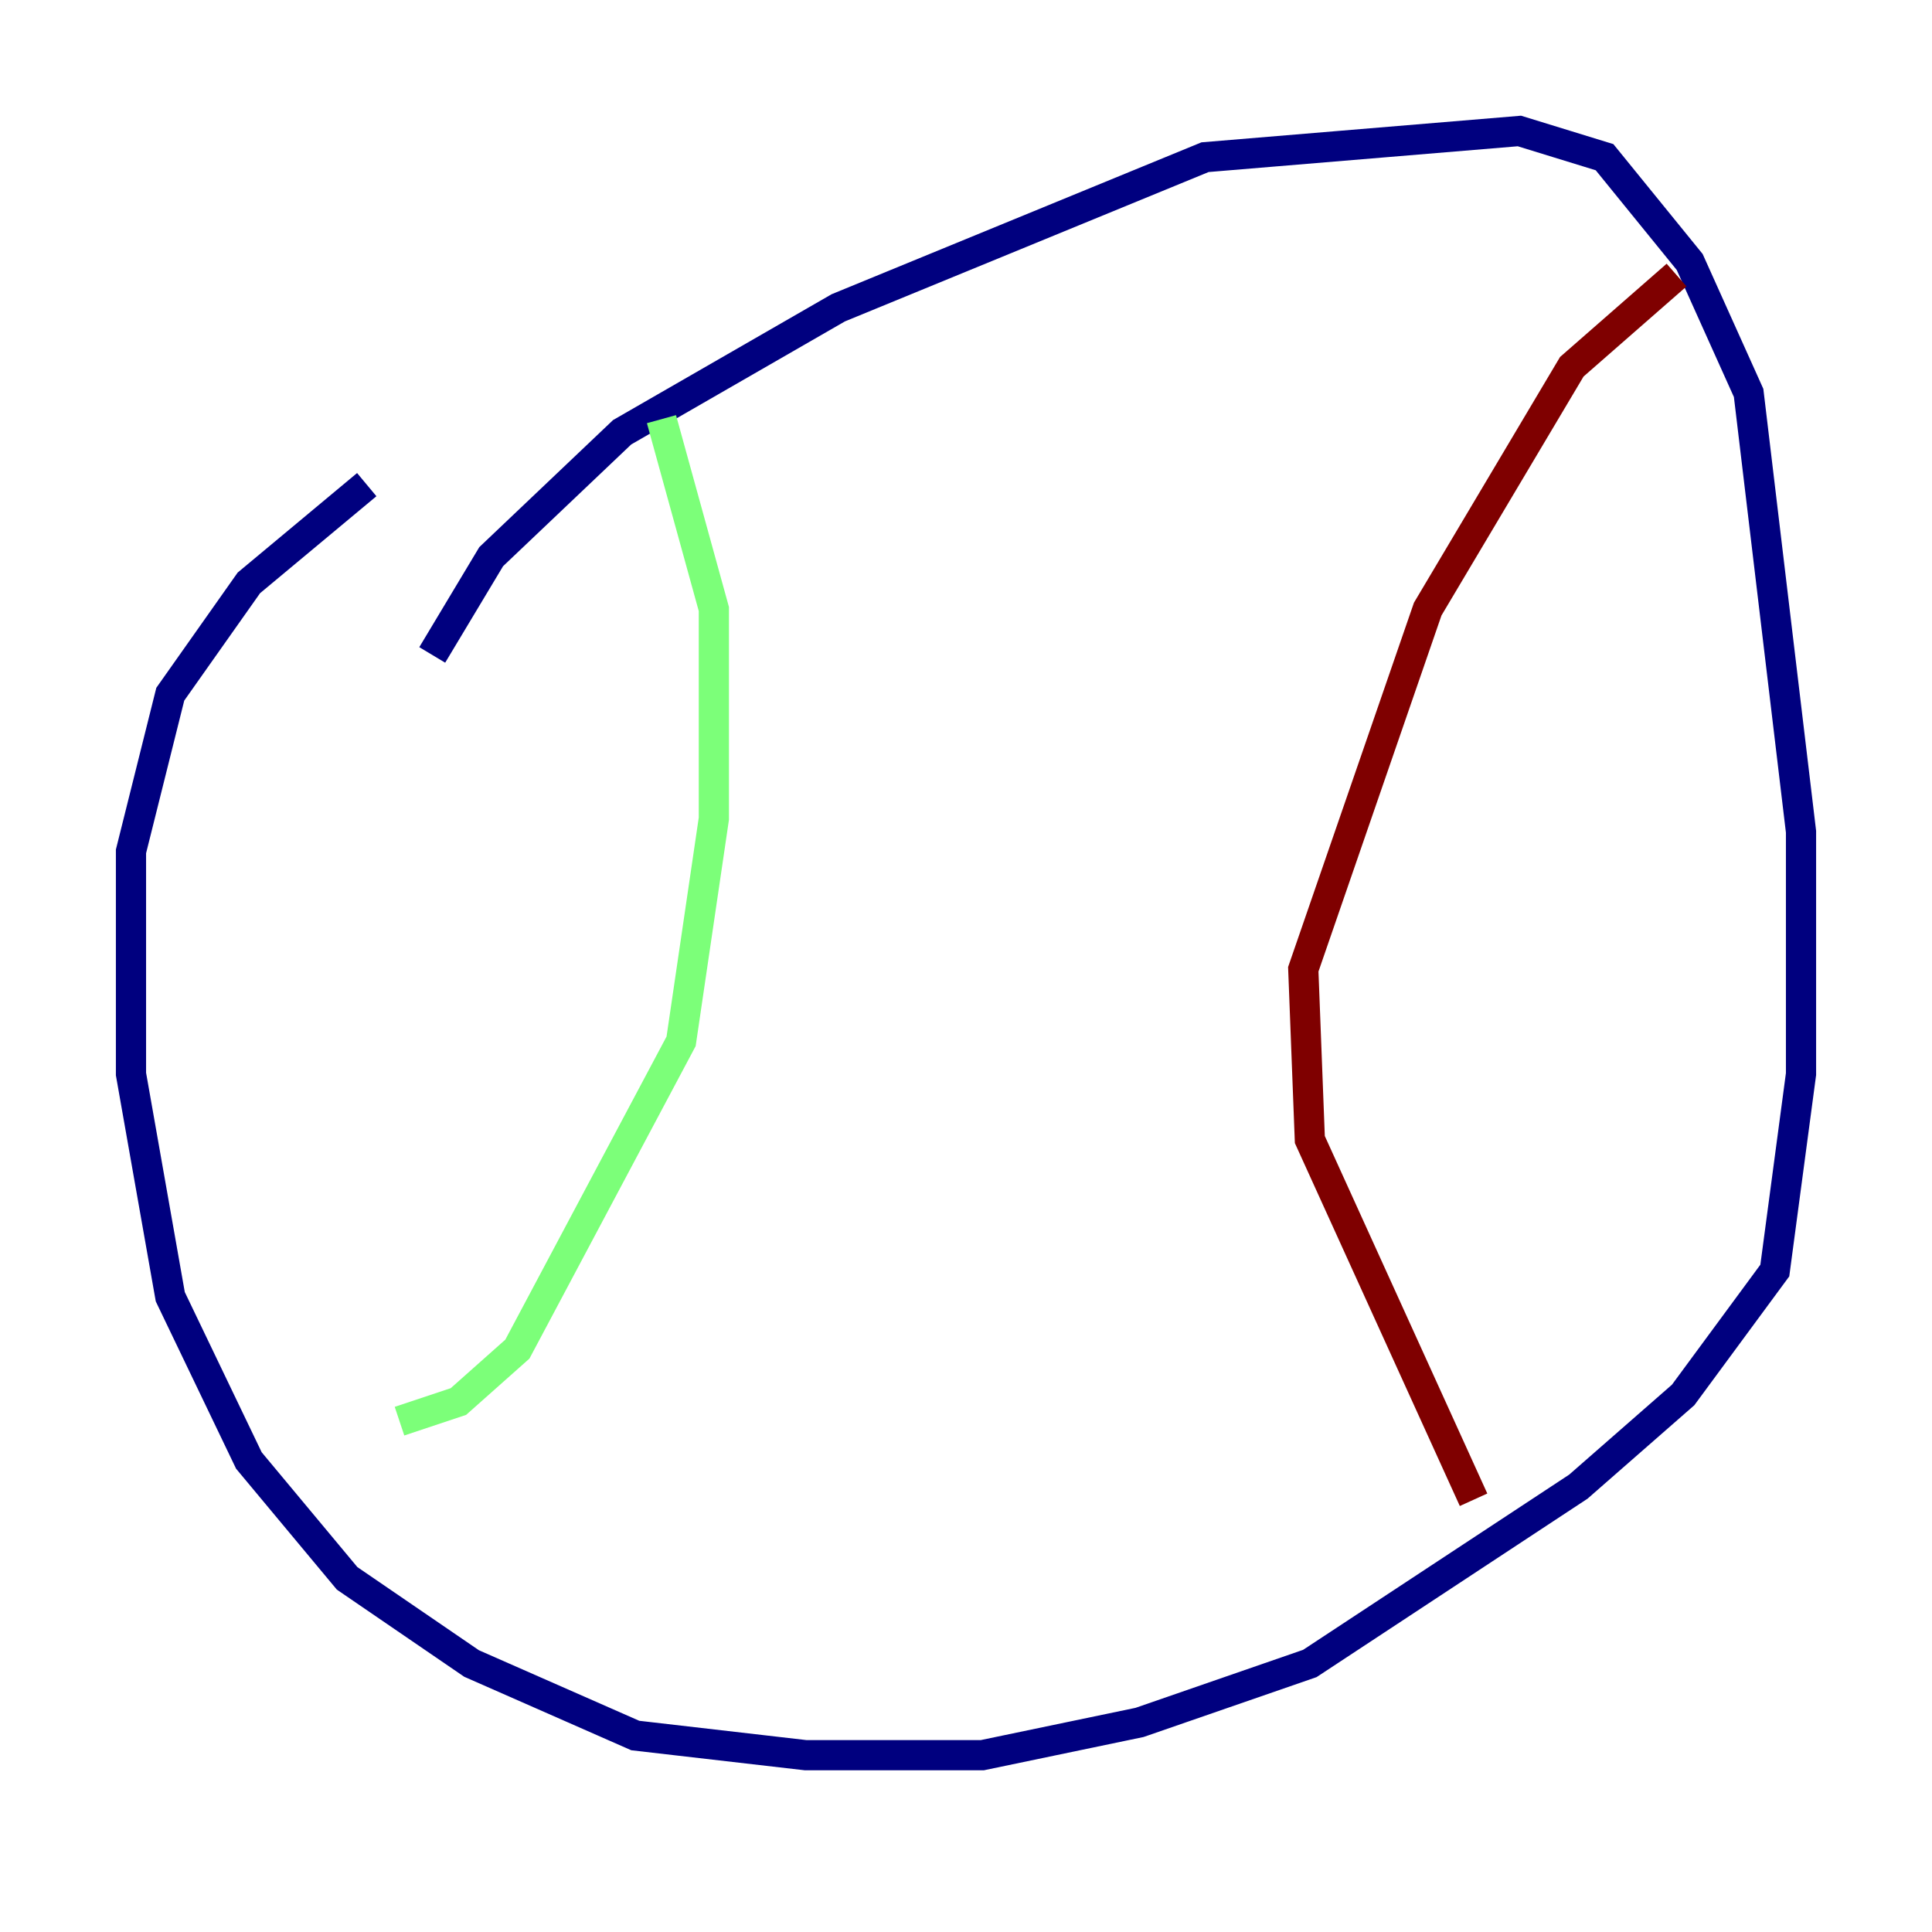 <?xml version="1.0" encoding="utf-8" ?>
<svg baseProfile="tiny" height="128" version="1.2" viewBox="0,0,128,128" width="128" xmlns="http://www.w3.org/2000/svg" xmlns:ev="http://www.w3.org/2001/xml-events" xmlns:xlink="http://www.w3.org/1999/xlink"><defs /><polyline fill="none" points="28.637,43.39 32.542,36.881 41.22,28.637 55.539,20.393 79.837,10.414 100.664,8.678 106.305,10.414 111.946,17.356 115.851,26.034 119.322,55.105 119.322,71.159 117.586,84.176 111.512,92.42 104.57,98.495 86.78,110.21 75.498,114.115 65.085,116.285 53.37,116.285 42.088,114.983 31.241,110.21 22.997,104.57 16.488,96.759 11.281,85.912 8.678,71.159 8.678,56.407 11.281,45.993 16.488,38.617 24.298,32.108" stroke="#00007f" stroke-width="2" /><polyline fill="none" points="43.824,27.77 47.295,40.352 47.295,54.237 45.125,68.99 34.278,89.383 30.373,92.854 26.468,94.156" stroke="#7cff79" stroke-width="2" /><polyline fill="none" points="111.078,18.224 104.136,24.298 94.59,40.352 86.346,64.217 86.78,75.498 97.627,99.363" stroke="#7f0000" stroke-width="2" /></svg>